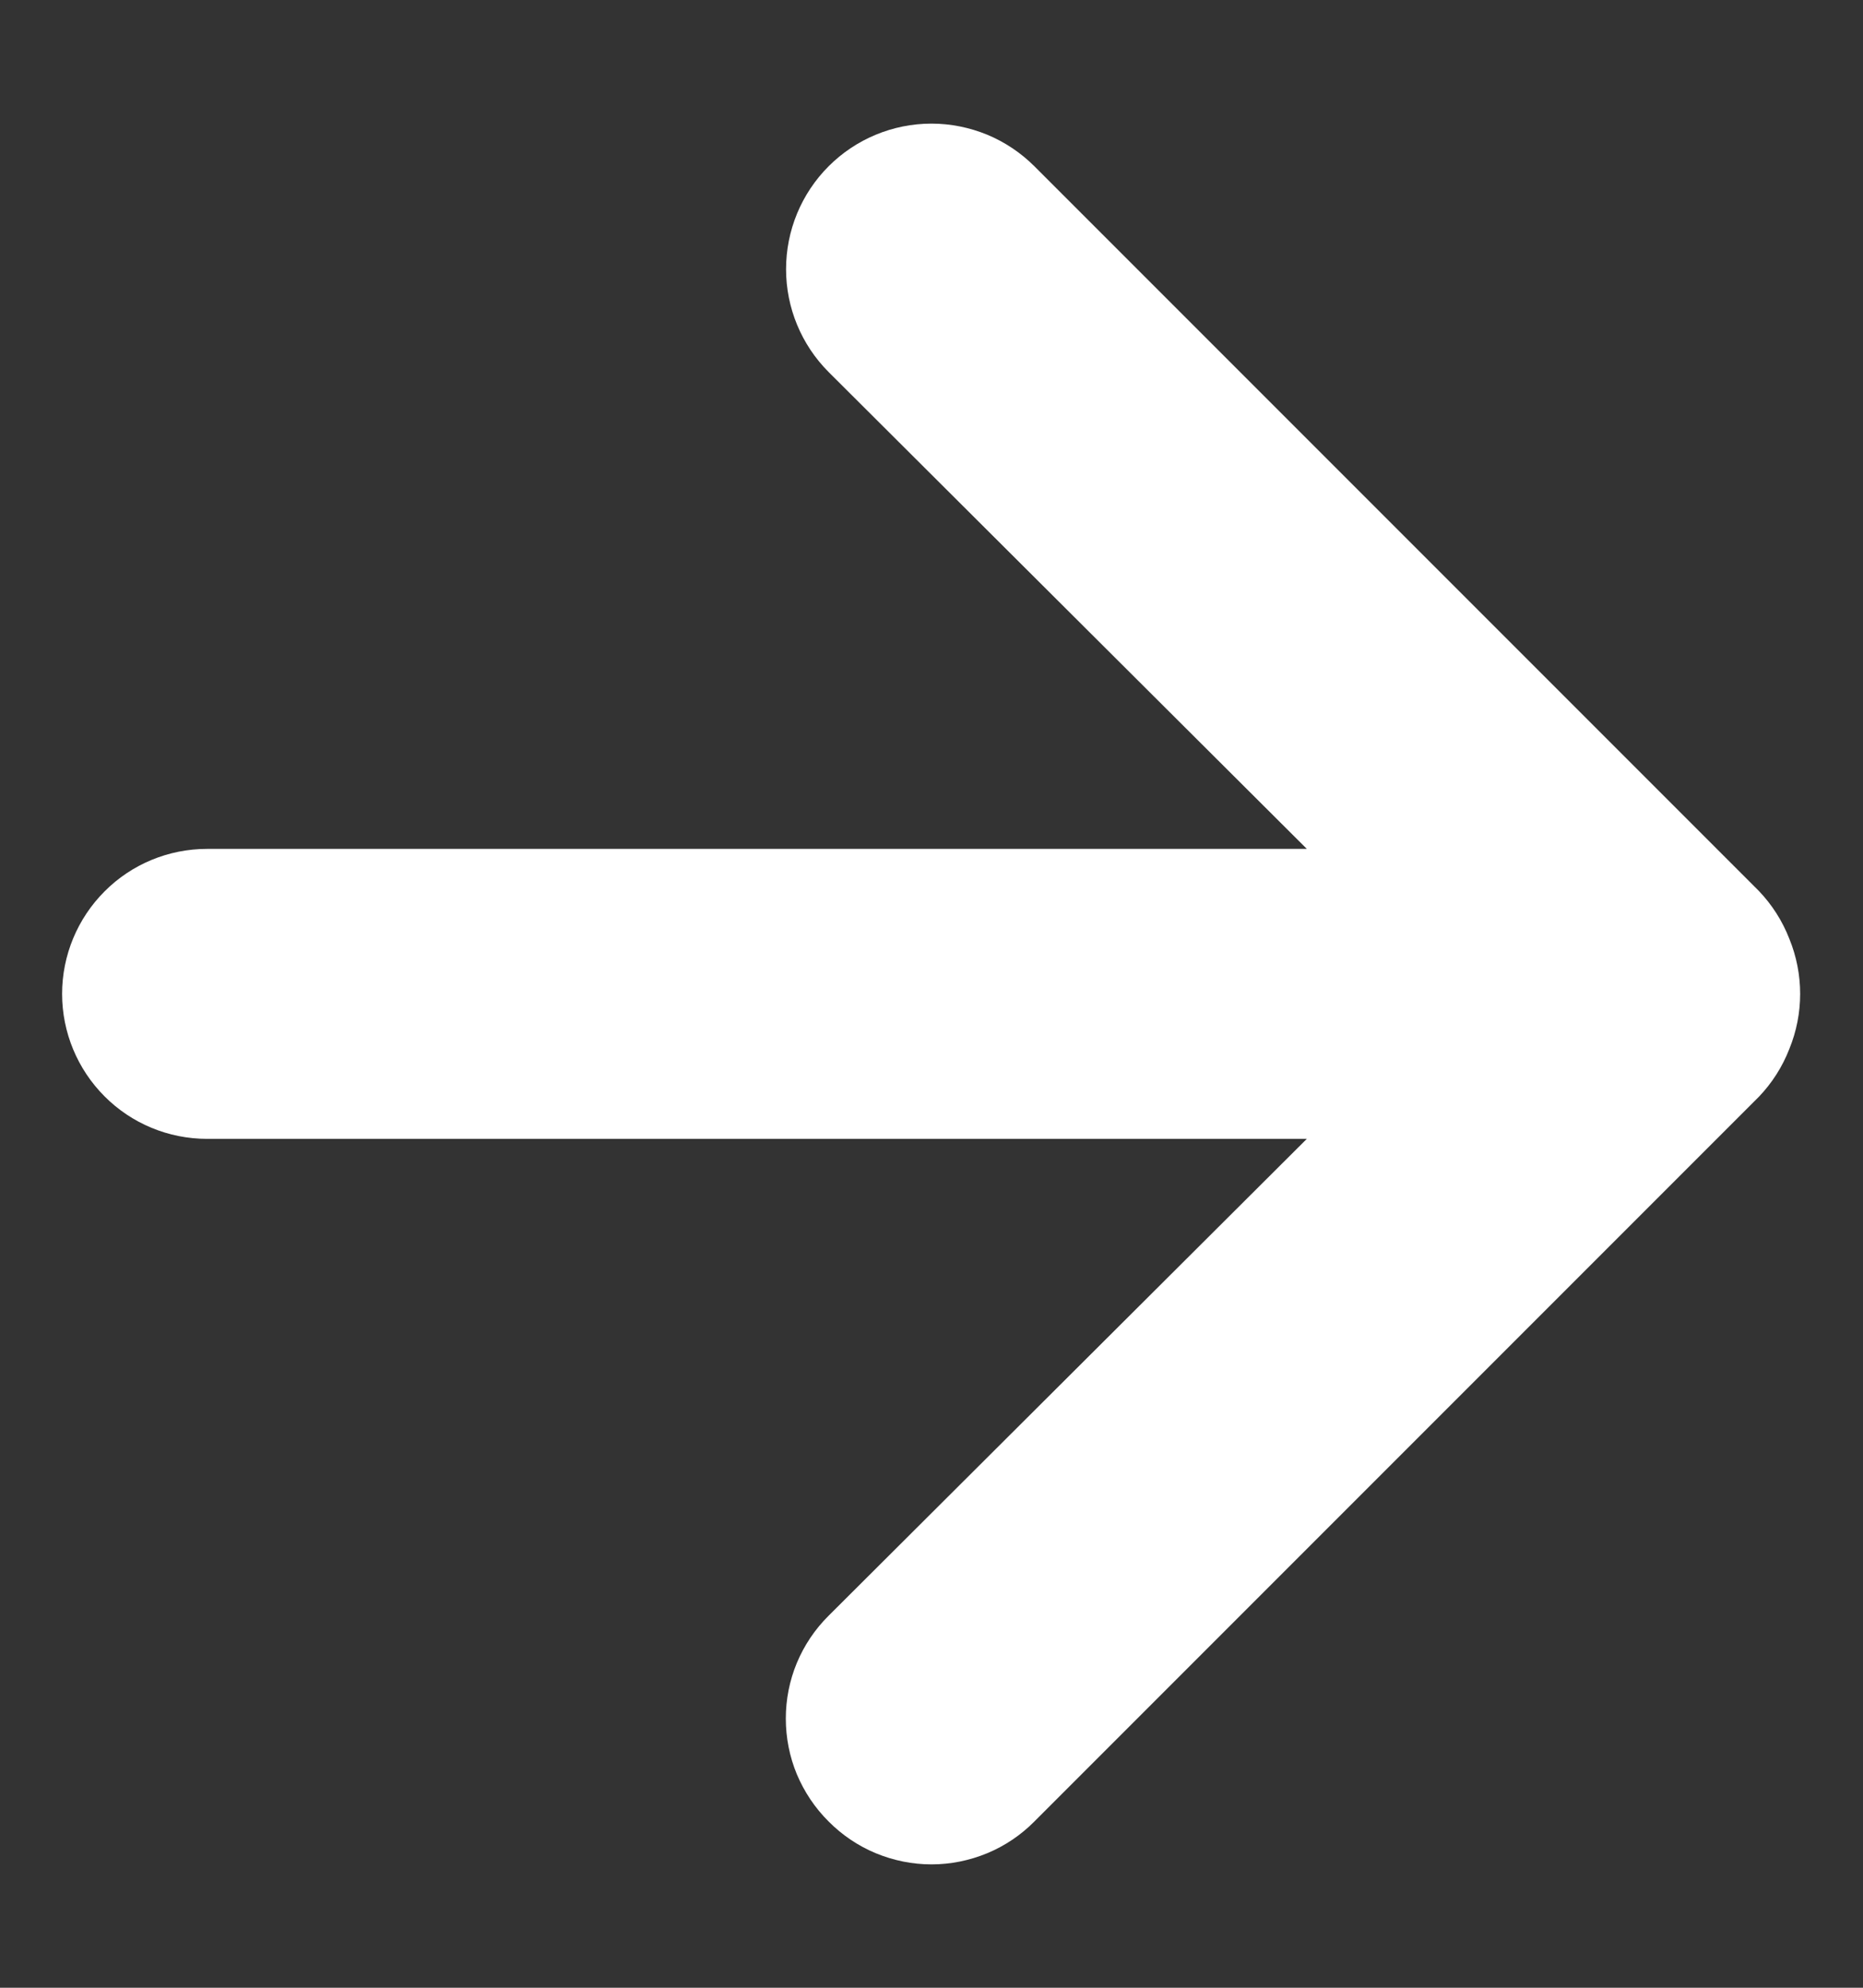 <svg width="15" height="16" viewBox="0 0 15 16" fill="none" xmlns="http://www.w3.org/2000/svg">
<rect x="0" y="0" width="15" height="16" fill="#333333" stroke="none"/>
<path d="M14.407 7.557C14.351 7.413 14.268 7.283 14.162 7.172L8.328 1.338C8.22 1.23 8.09 1.143 7.948 1.084C7.806 1.026 7.654 0.995 7.5 0.995C7.189 0.995 6.891 1.119 6.672 1.338C6.563 1.447 6.477 1.576 6.418 1.718C6.359 1.861 6.329 2.013 6.329 2.167C6.329 2.477 6.452 2.775 6.672 2.995L10.522 6.833H1.667C1.357 6.833 1.06 6.956 0.842 7.175C0.623 7.394 0.5 7.691 0.5 8C0.5 8.309 0.623 8.606 0.842 8.825C1.06 9.044 1.357 9.167 1.667 9.167H10.522L6.672 13.005C6.562 13.114 6.476 13.242 6.416 13.385C6.357 13.527 6.327 13.679 6.327 13.833C6.327 13.987 6.357 14.14 6.416 14.282C6.476 14.424 6.562 14.553 6.672 14.662C6.78 14.771 6.909 14.858 7.051 14.917C7.194 14.976 7.346 15.007 7.5 15.007C7.654 15.007 7.806 14.976 7.949 14.917C8.091 14.858 8.22 14.771 8.328 14.662L14.162 8.828C14.268 8.717 14.351 8.587 14.407 8.443C14.523 8.159 14.523 7.841 14.407 7.557Z" fill="white"/>
</svg>
